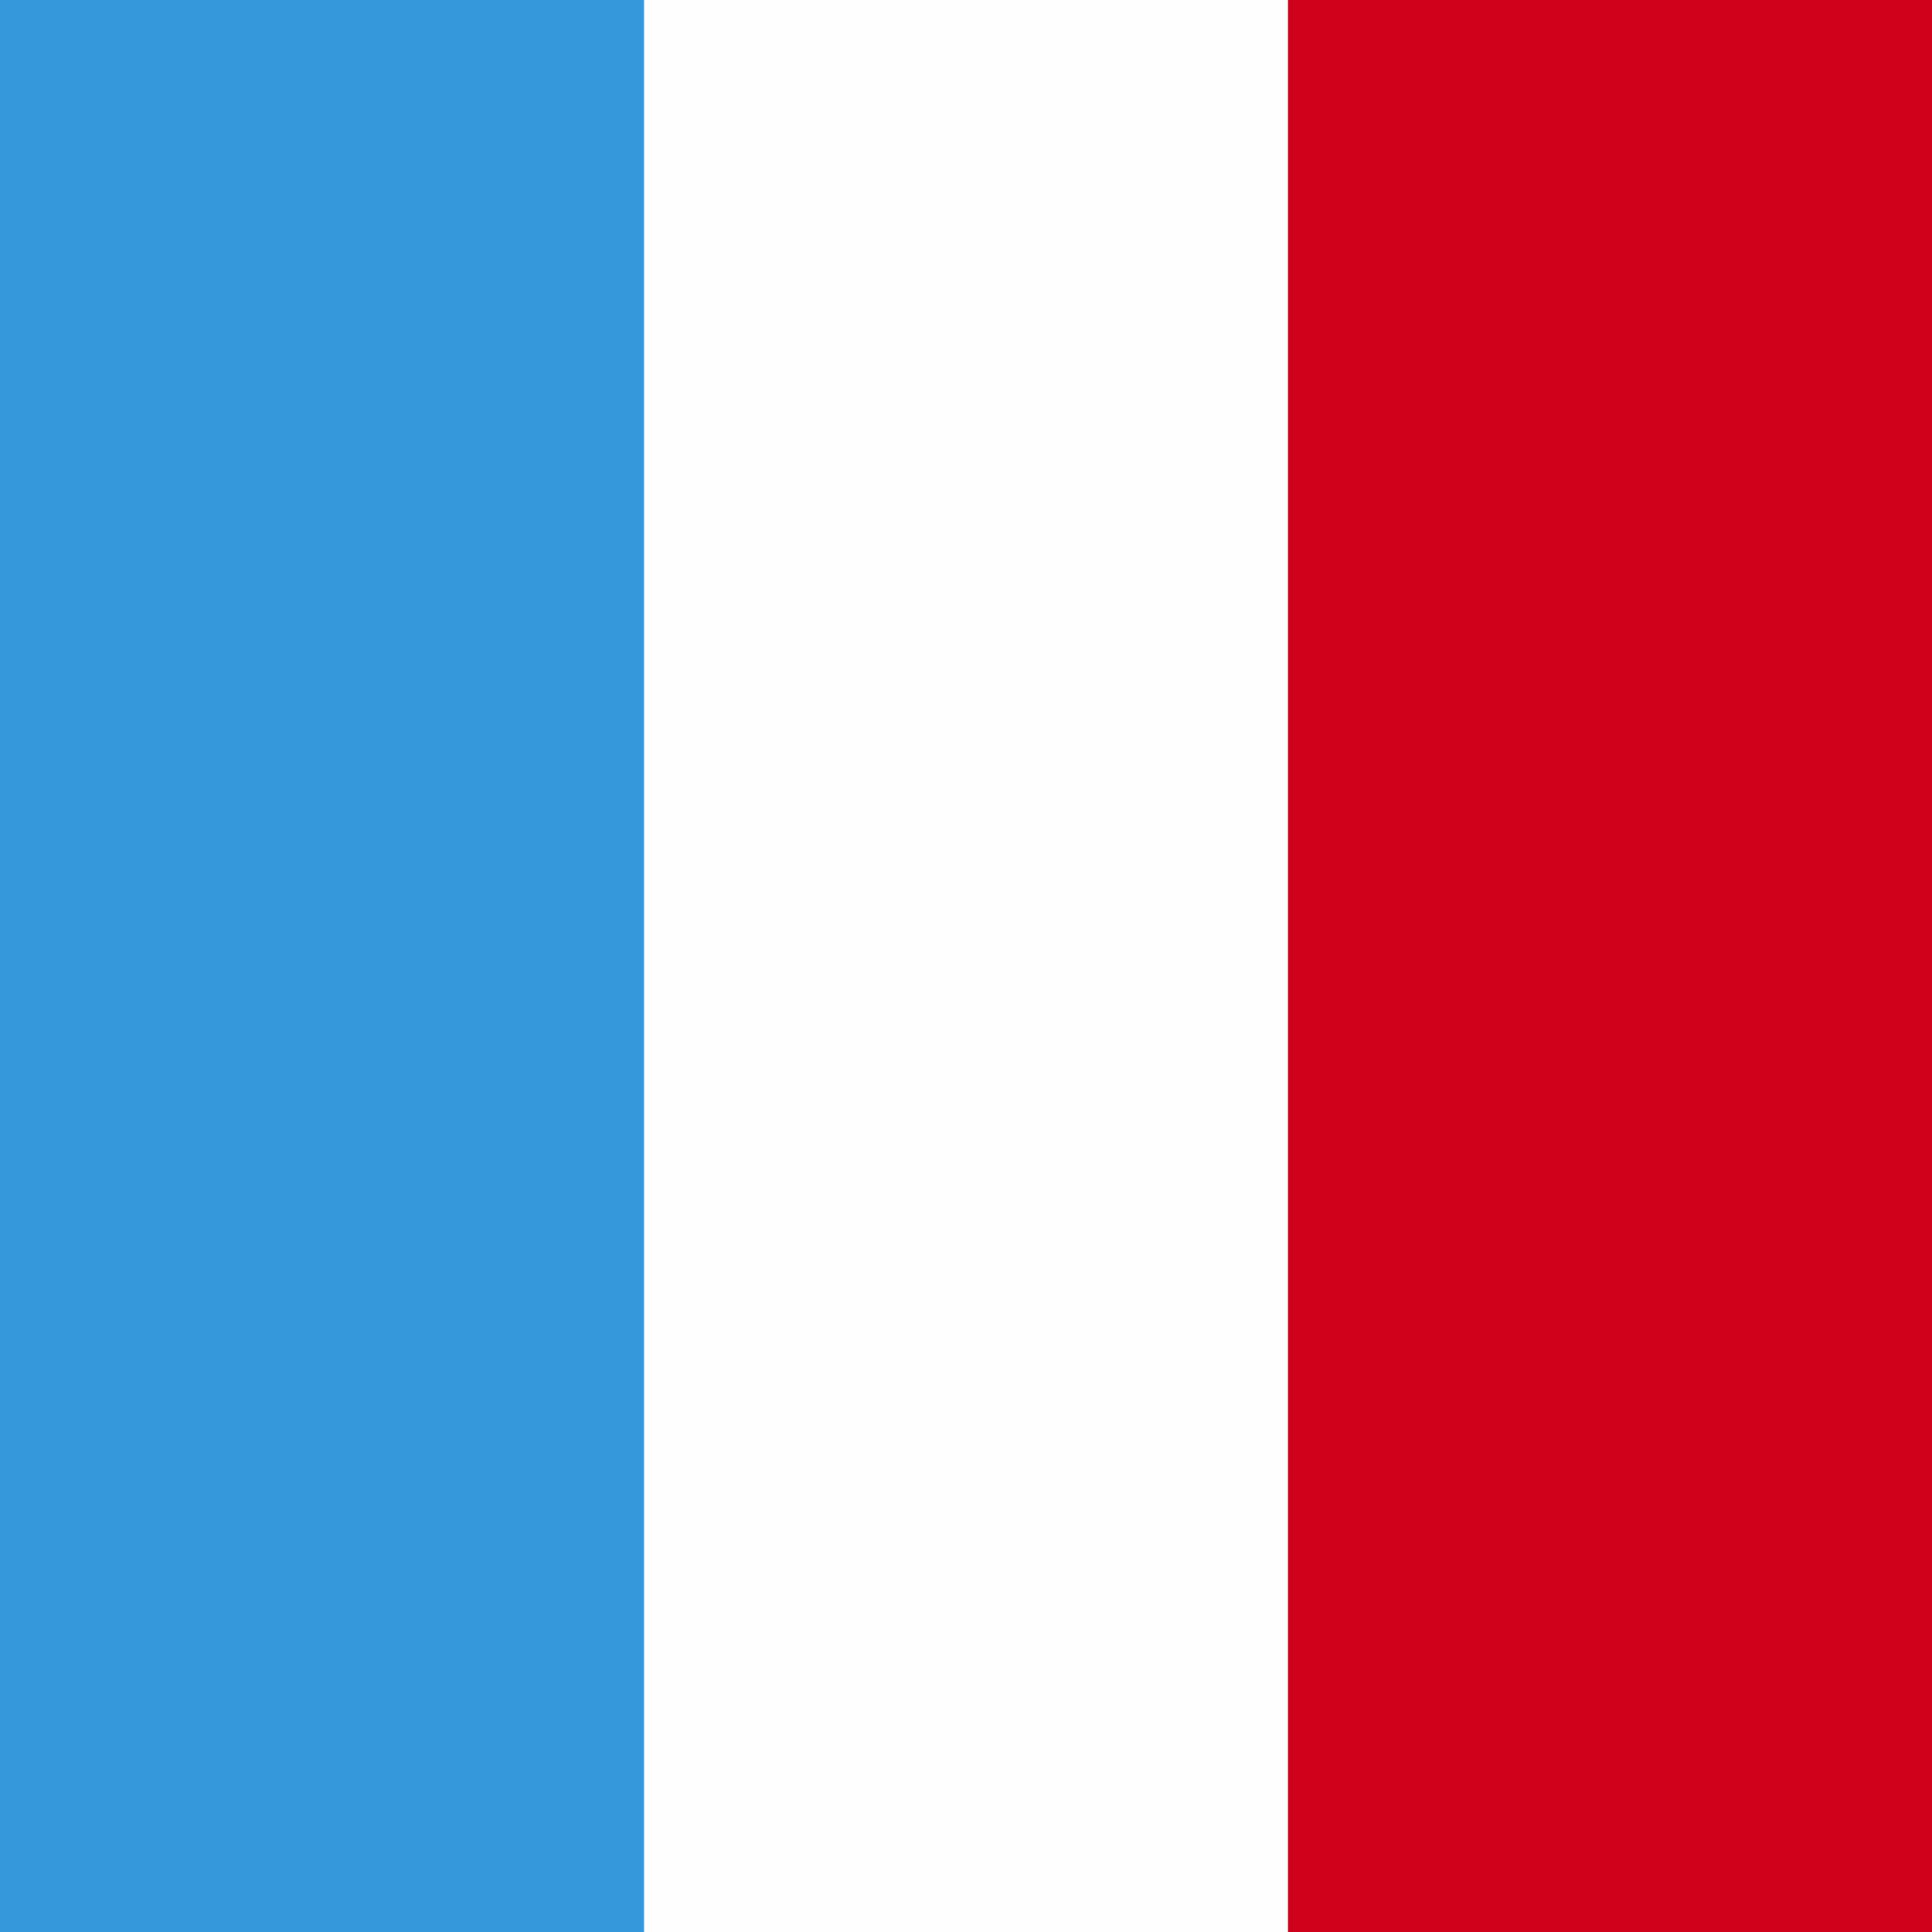 <svg width="84" height="84" viewBox="0 0 84 84" xmlns="http://www.w3.org/2000/svg"><title>fr</title><g fill="none" fill-rule="evenodd"><path fill="#FEFEFE" d="M0 0h84v84H0z"/><path fill="#3498DB" d="M0 0h28v84H0z"/><path fill="#D0011B" d="M56 0h28v84H56z"/></g></svg>
